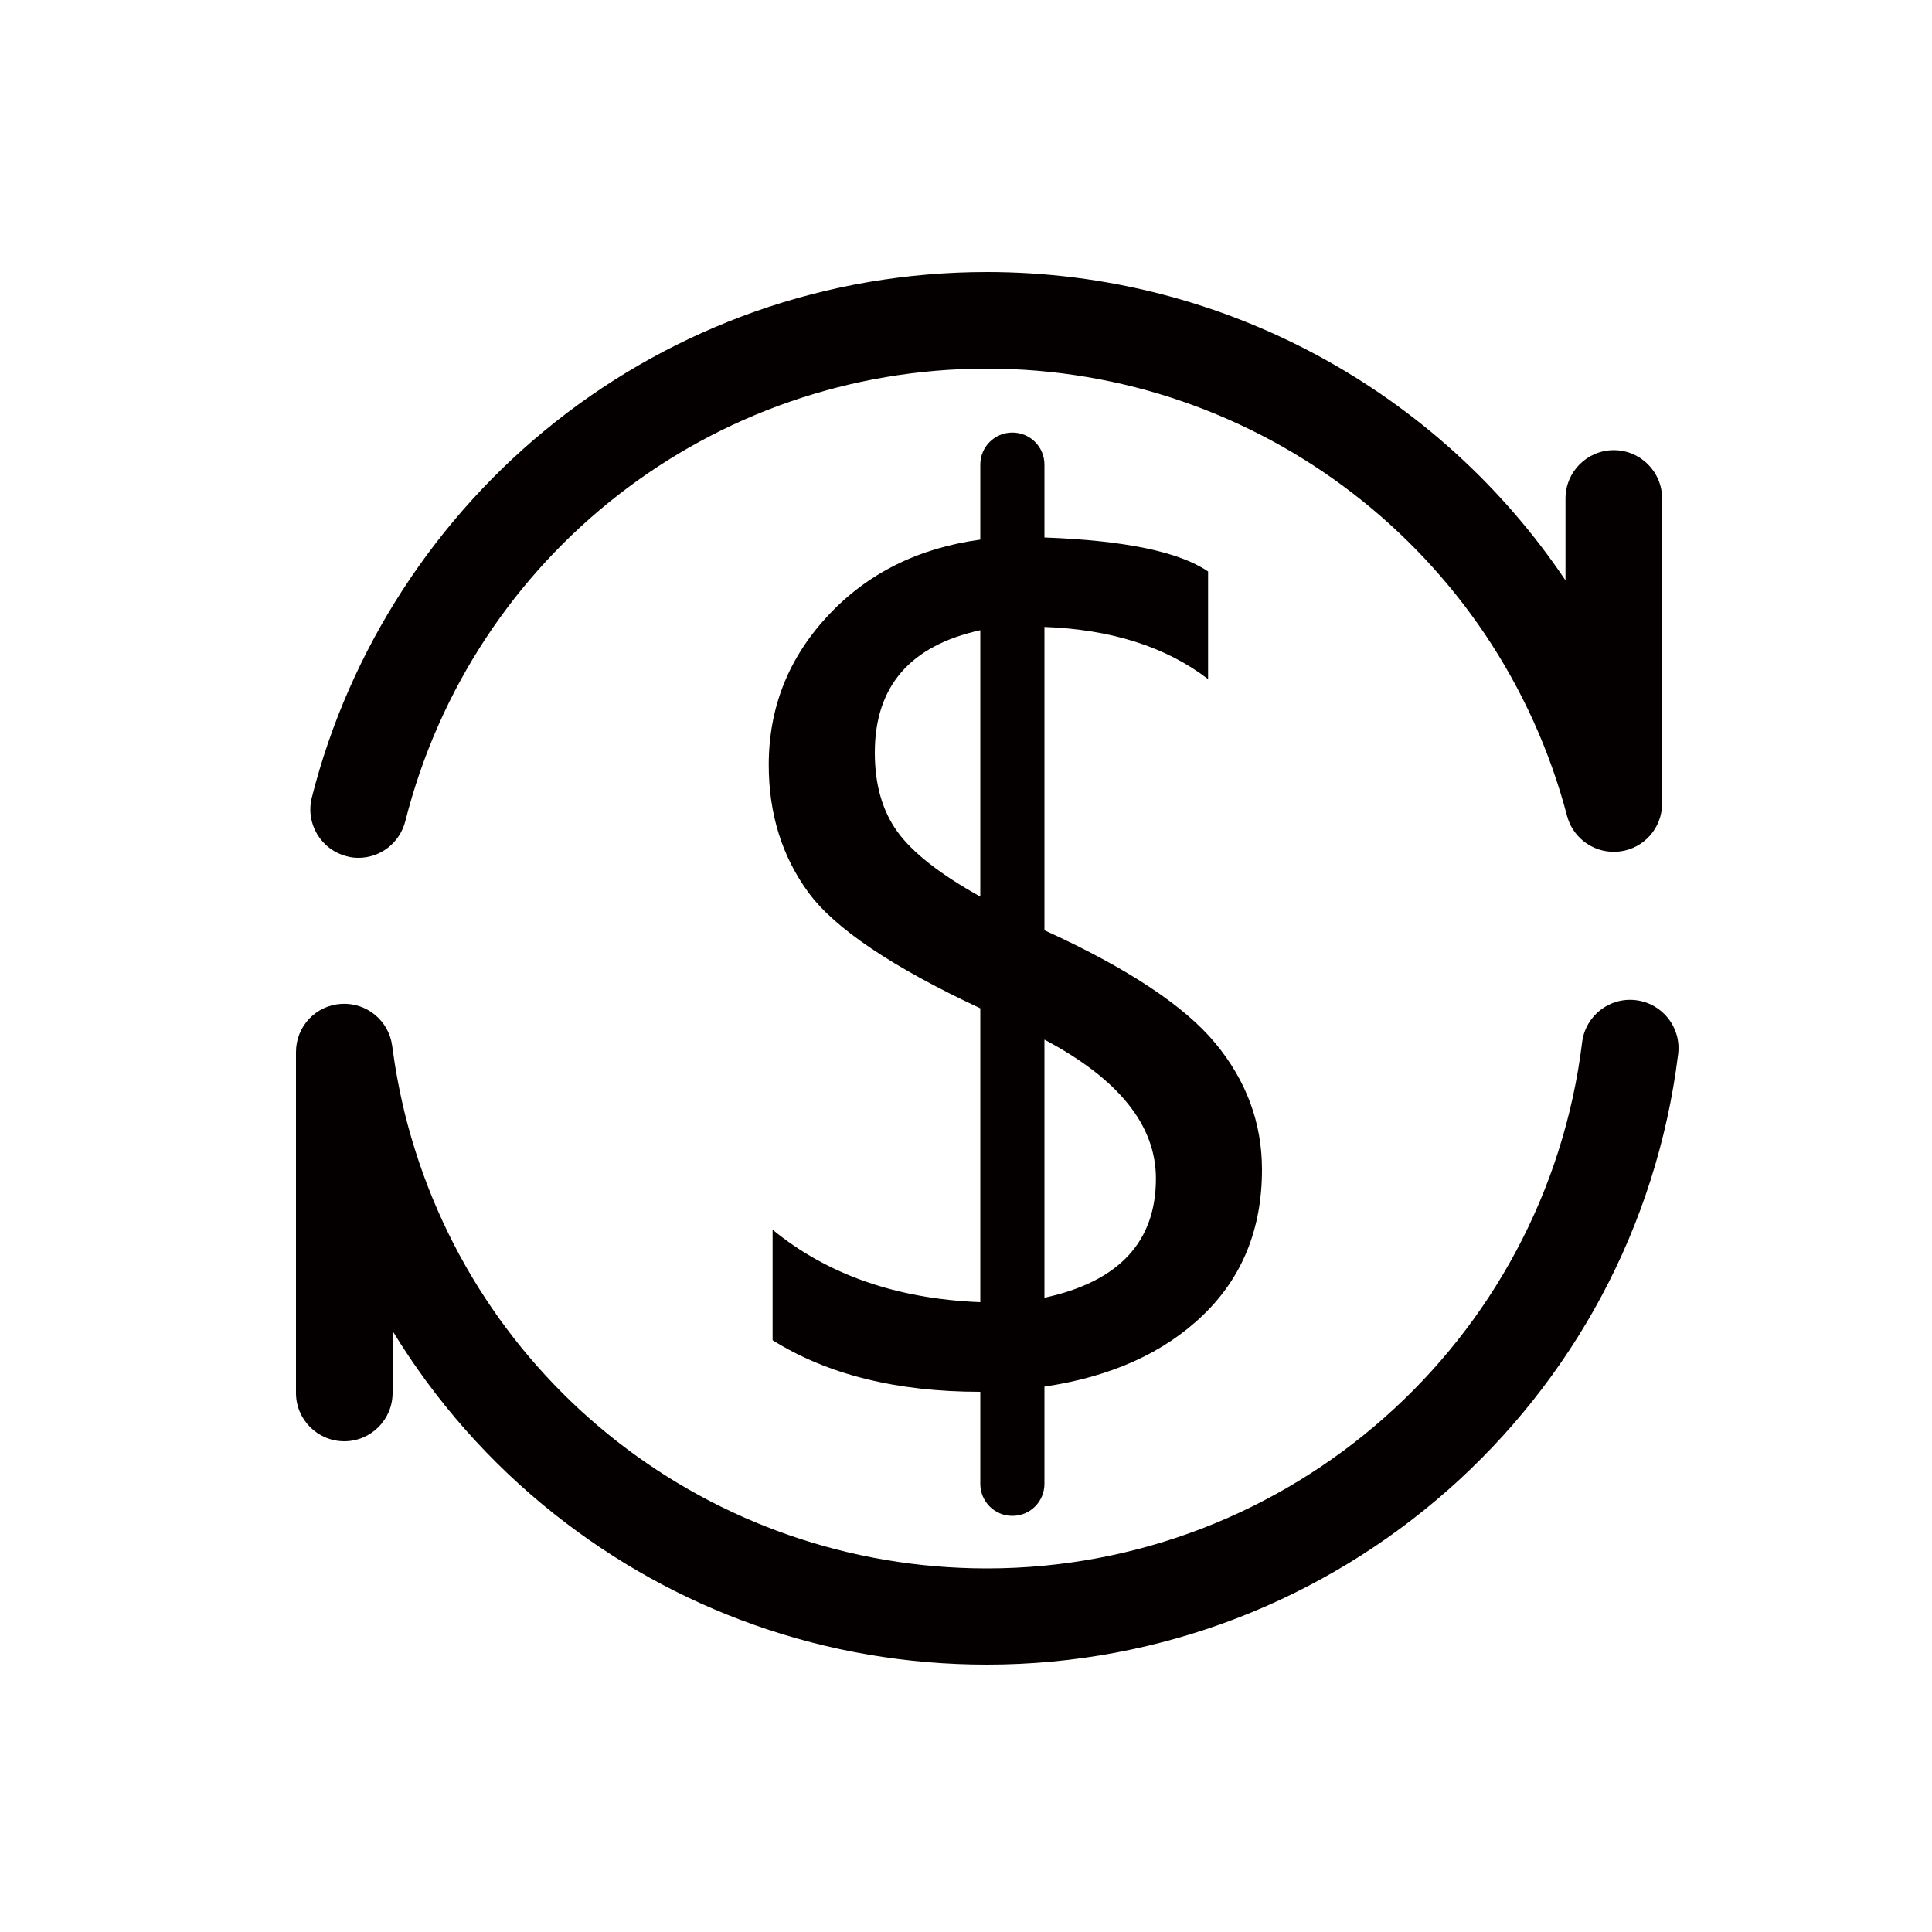 <?xml version="1.0" encoding="utf-8"?>
<!-- Generator: Adobe Illustrator 18.0.0, SVG Export Plug-In . SVG Version: 6.00 Build 0)  -->
<!DOCTYPE svg PUBLIC "-//W3C//DTD SVG 1.1//EN" "http://www.w3.org/Graphics/SVG/1.1/DTD/svg11.dtd">
<svg version="1.1" id="图层_1" xmlns="http://www.w3.org/2000/svg" xmlns:xlink="http://www.w3.org/1999/xlink" x="0px" y="0px"
	 viewBox="0 0 1000 1000" style="enable-background:new 0 0 1000 1000;" xml:space="preserve">
<style type="text/css">
	.st0{fill:#040000;}
	.st1{fill:none;stroke:#040000;stroke-width:50;stroke-miterlimit:10;}
	.st2{enable-background:new    ;}
</style>
<g>
	<path class="st0" d="M185.6,444c-2,0-4.1-0.2-6.1-0.8c-13.4-3.4-21.5-17-18.1-30.4c19.3-76.4,64.1-145.5,126.3-194.6
		c31.1-24.6,65.8-43.7,103-56.9c38.5-13.6,78.9-20.5,120.2-20.5c122.6,0,233.9,62,299.4,159.6V258c0-13.8,11.2-25,25-25c0,0,0,0,0,0
		c13.8,0,25,11.2,25,25v157.9c0,12.6-9.3,23.2-21.8,24.8c-12.5,1.6-24.2-6.3-27.4-18.4C775.2,286,651.7,190.8,510.8,190.8
		c-142.4,0-266.1,96.3-301,234.2C206.9,436.4,196.8,444,185.6,444z"/>
</g>
<g>
	<path class="st0" d="M510.8,861.6c-41.3,0-81.9-6.9-120.5-20.6c-37.3-13.2-72-32.5-103.2-57.2c-33.5-26.5-61.9-58.8-83.9-94.9V721
		c0,13.8-11.2,25-25,25c-13.8,0-25-11.2-25-25V544.5c0-13.2,10.2-24.1,23.4-24.9c13.2-0.8,24.7,8.7,26.4,21.8
		c1.5,11.4,3.6,22.9,6.6,35.2c34.4,138.5,158.2,235.2,301.2,235.2c156.6,0,289.1-117.1,308.1-272.3c1.7-13.7,14.1-23.5,27.9-21.8
		c13.7,1.7,23.5,14.1,21.8,27.9C846.4,725.7,692.6,861.6,510.8,861.6z"/>
</g>
<g class="st2">
	<g>
		<path class="st0" d="M524,784.6L524,784.6c-9.2,0-16.6-7.4-16.6-16.6v-47.6c-43.2,0-79.1-8.9-107.5-26.7v-57.2
			c28.4,23.3,64.3,35.8,107.5,37.5V521.9c-45.7-21.4-75.4-41.4-89-60c-13.6-18.6-20.5-40.6-20.5-66c0-29.6,10.2-55.3,30.6-77.2
			c20.4-21.9,46.7-35,78.9-39.4v-38.8c0-9.2,7.4-16.6,16.6-16.6l0,0c9.2,0,16.6,7.4,16.6,16.6v37.7c41.5,1.5,69.8,7.4,84.7,17.6
			v55.7c-21.8-16.7-50-25.7-84.7-27v157c42.8,19.5,72.3,39,88.4,58.4c16.1,19.4,24.2,41.3,24.2,65.5c0,30.5-10.1,55.6-30.4,75.2
			c-20.3,19.6-47.7,32-82.2,37.1V768C540.6,777.2,533.2,784.6,524,784.6z M507.4,326.2c-36.4,8-54.6,29.1-54.6,63.4
			c0,16.5,3.9,30.1,11.7,40.9c7.8,10.8,22.1,22,42.9,33.6V326.2z M540.6,671.7c38.5-8.3,57.7-28.9,57.7-61.7
			c0-27.5-19.2-51.5-57.7-71.9V671.7z"/>
	</g>
</g>
</svg>
